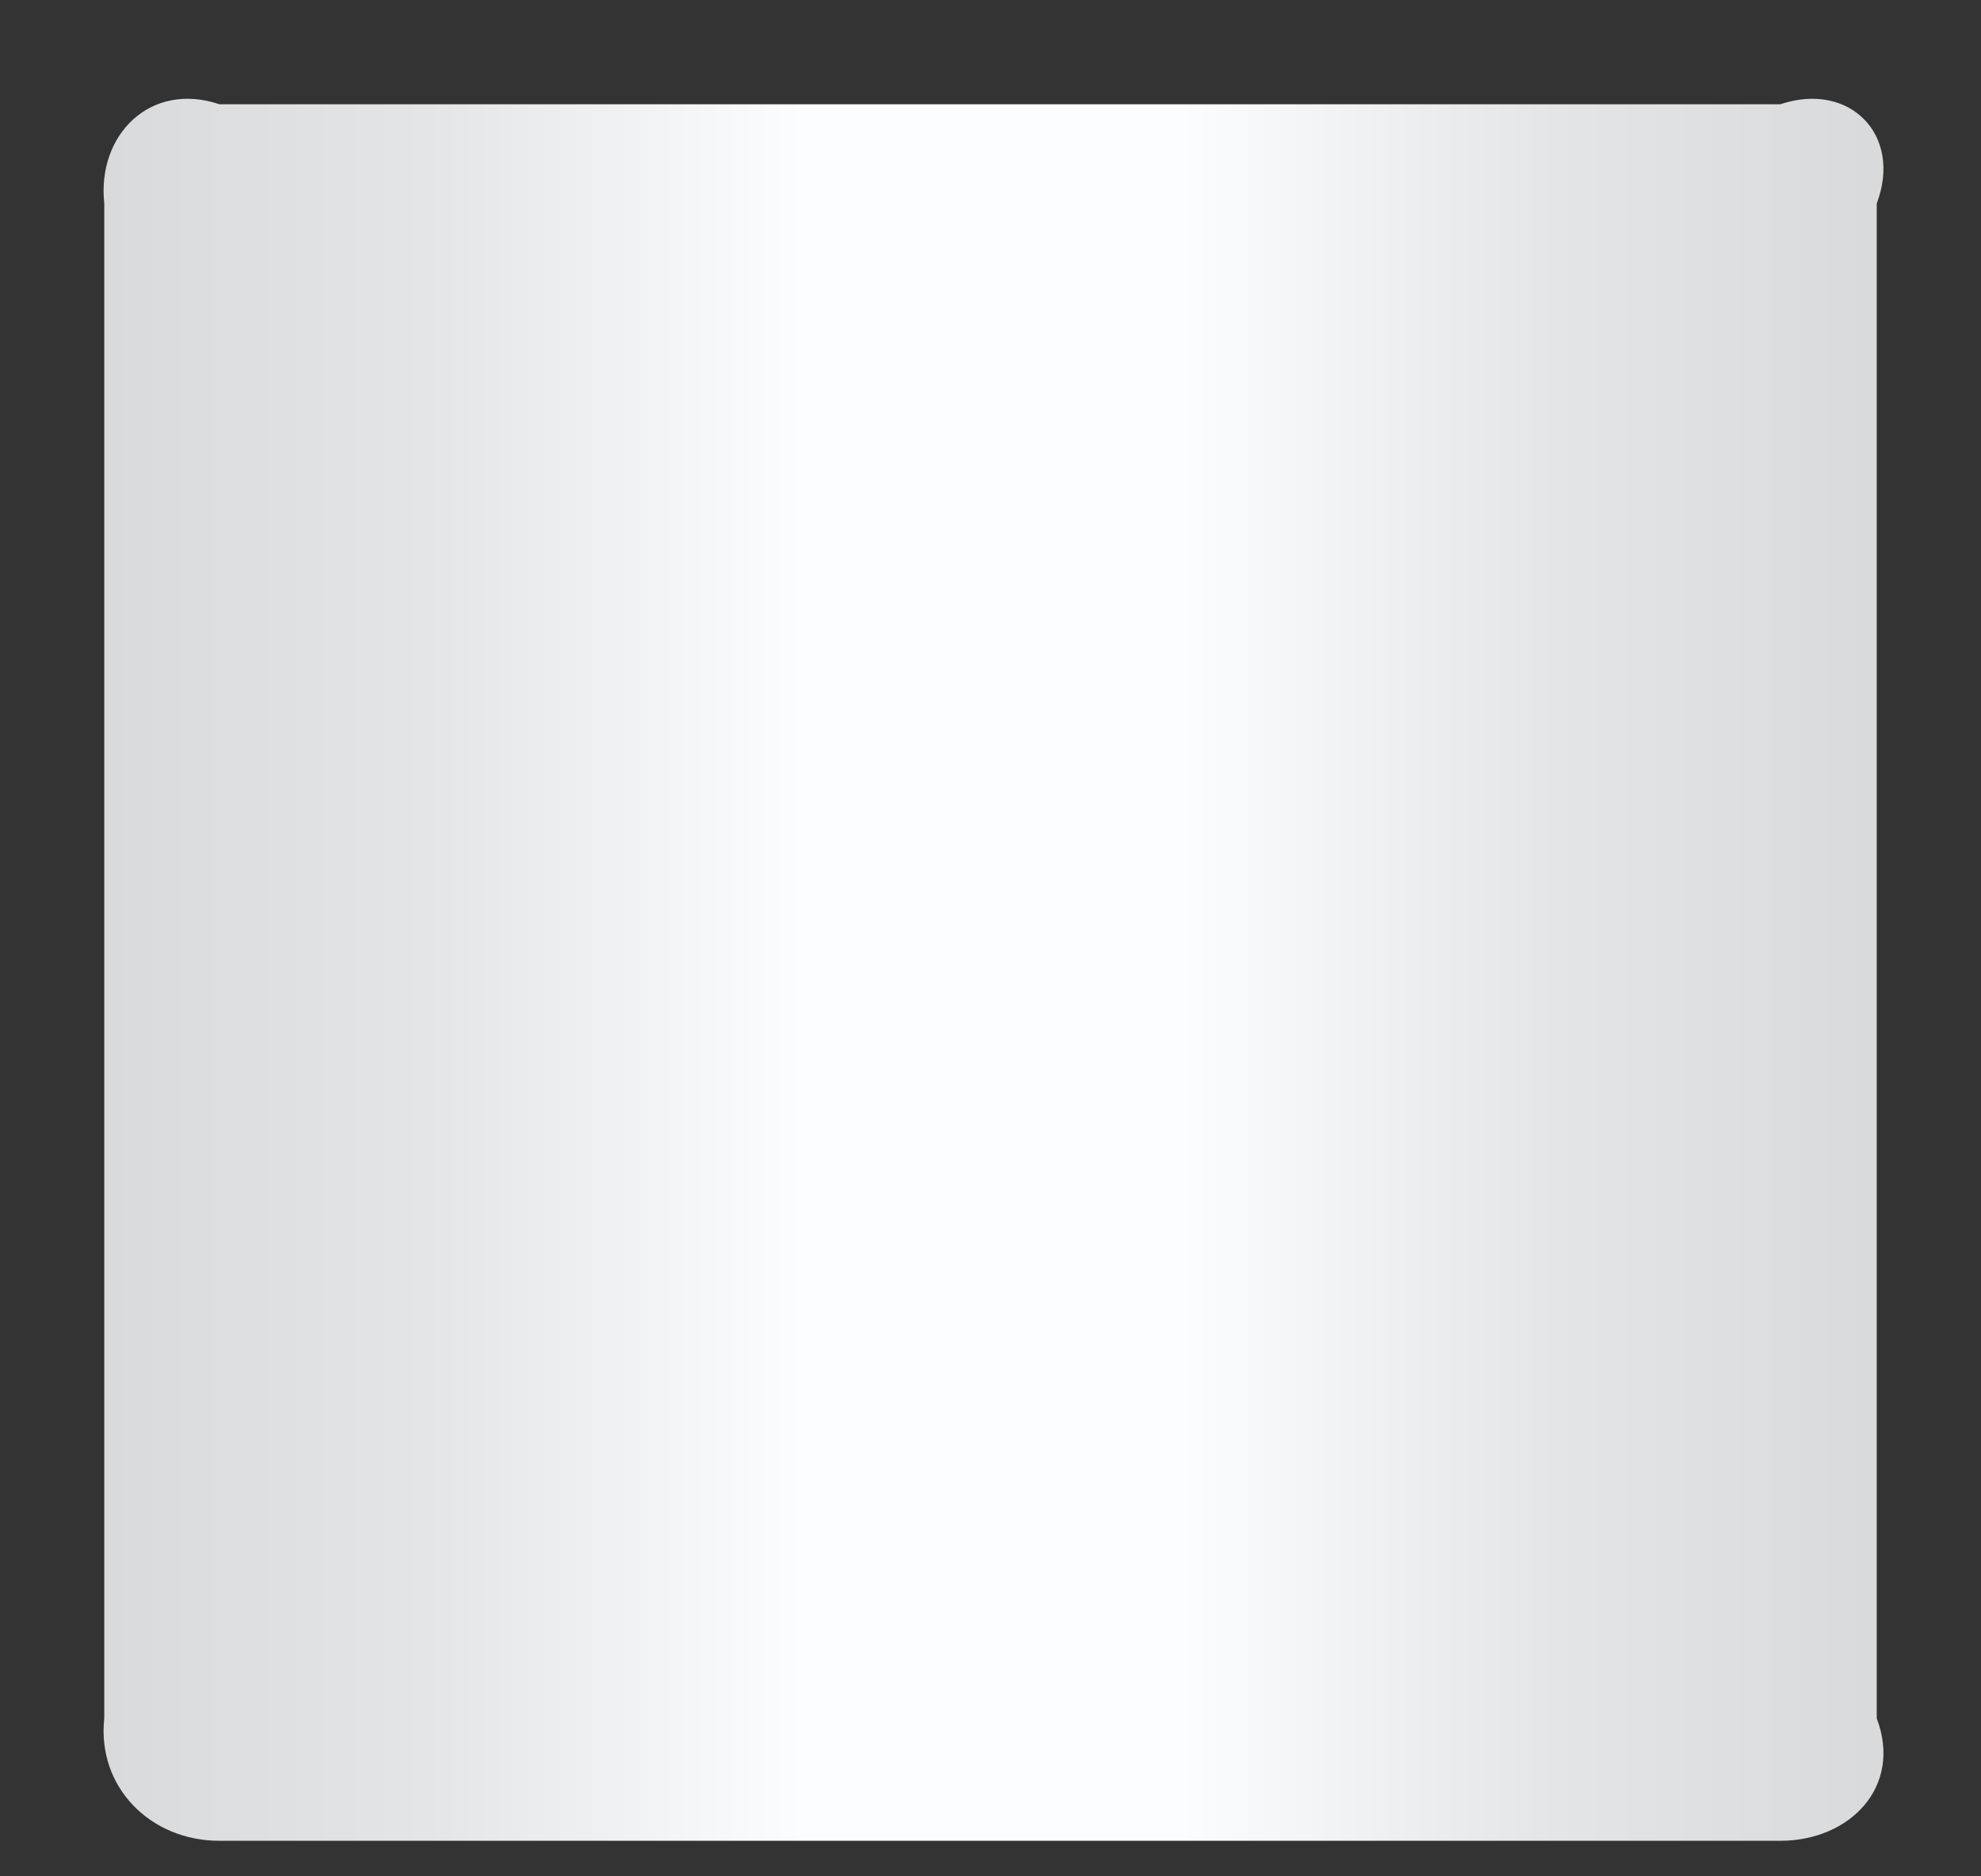 ﻿<?xml version="1.0" encoding="utf-8"?>
<svg version="1.1" xmlns:xlink="http://www.w3.org/1999/xlink" width="19px" height="18px" xmlns="http://www.w3.org/2000/svg">
  <rect width="100%" height="100%" fill="#333333" stroke="none"/>
  <defs>
    <linearGradient gradientUnits="userSpaceOnUse" x1="0.5" y1="0.066" x2="18.5" y2="0.066" id="LinearGradient6293">
      <stop id="Stop6294" stop-color="#d7d8d9" offset="0" />
      <stop id="Stop6295" stop-color="#e4e5e6" offset="0.2" />
      <stop id="Stop6296" stop-color="#fcfdfe" offset="0.4" />
      <stop id="Stop6297" stop-color="#fcfdfe" offset="0.6" />
      <stop id="Stop6298" stop-color="#e4e5e6" offset="0.8" />
      <stop id="Stop6299" stop-color="#d7d8d9" offset="1" />
    </linearGradient>
  </defs>
  <g transform="matrix(1 0 0 1 -1091 -214 )">
    <path d="M 1 1.952  C 0.929 1.292  1.443 0.778  2.104 1  L 17.076 1  C 17.737 0.778  18.25 1.292  18 1.952  L 18 16.484  C 18.25 17.145  17.737 17.659  17.076 17.659  L 2.104 17.659  C 1.443 17.659  0.929 17.145  1 16.484  L 1 1.952  Z " fill-rule="nonzero" fill="url(#LinearGradient6293)" stroke="none" transform="matrix(1 0 0 1 1091 214 )" />
  </g>
</svg>